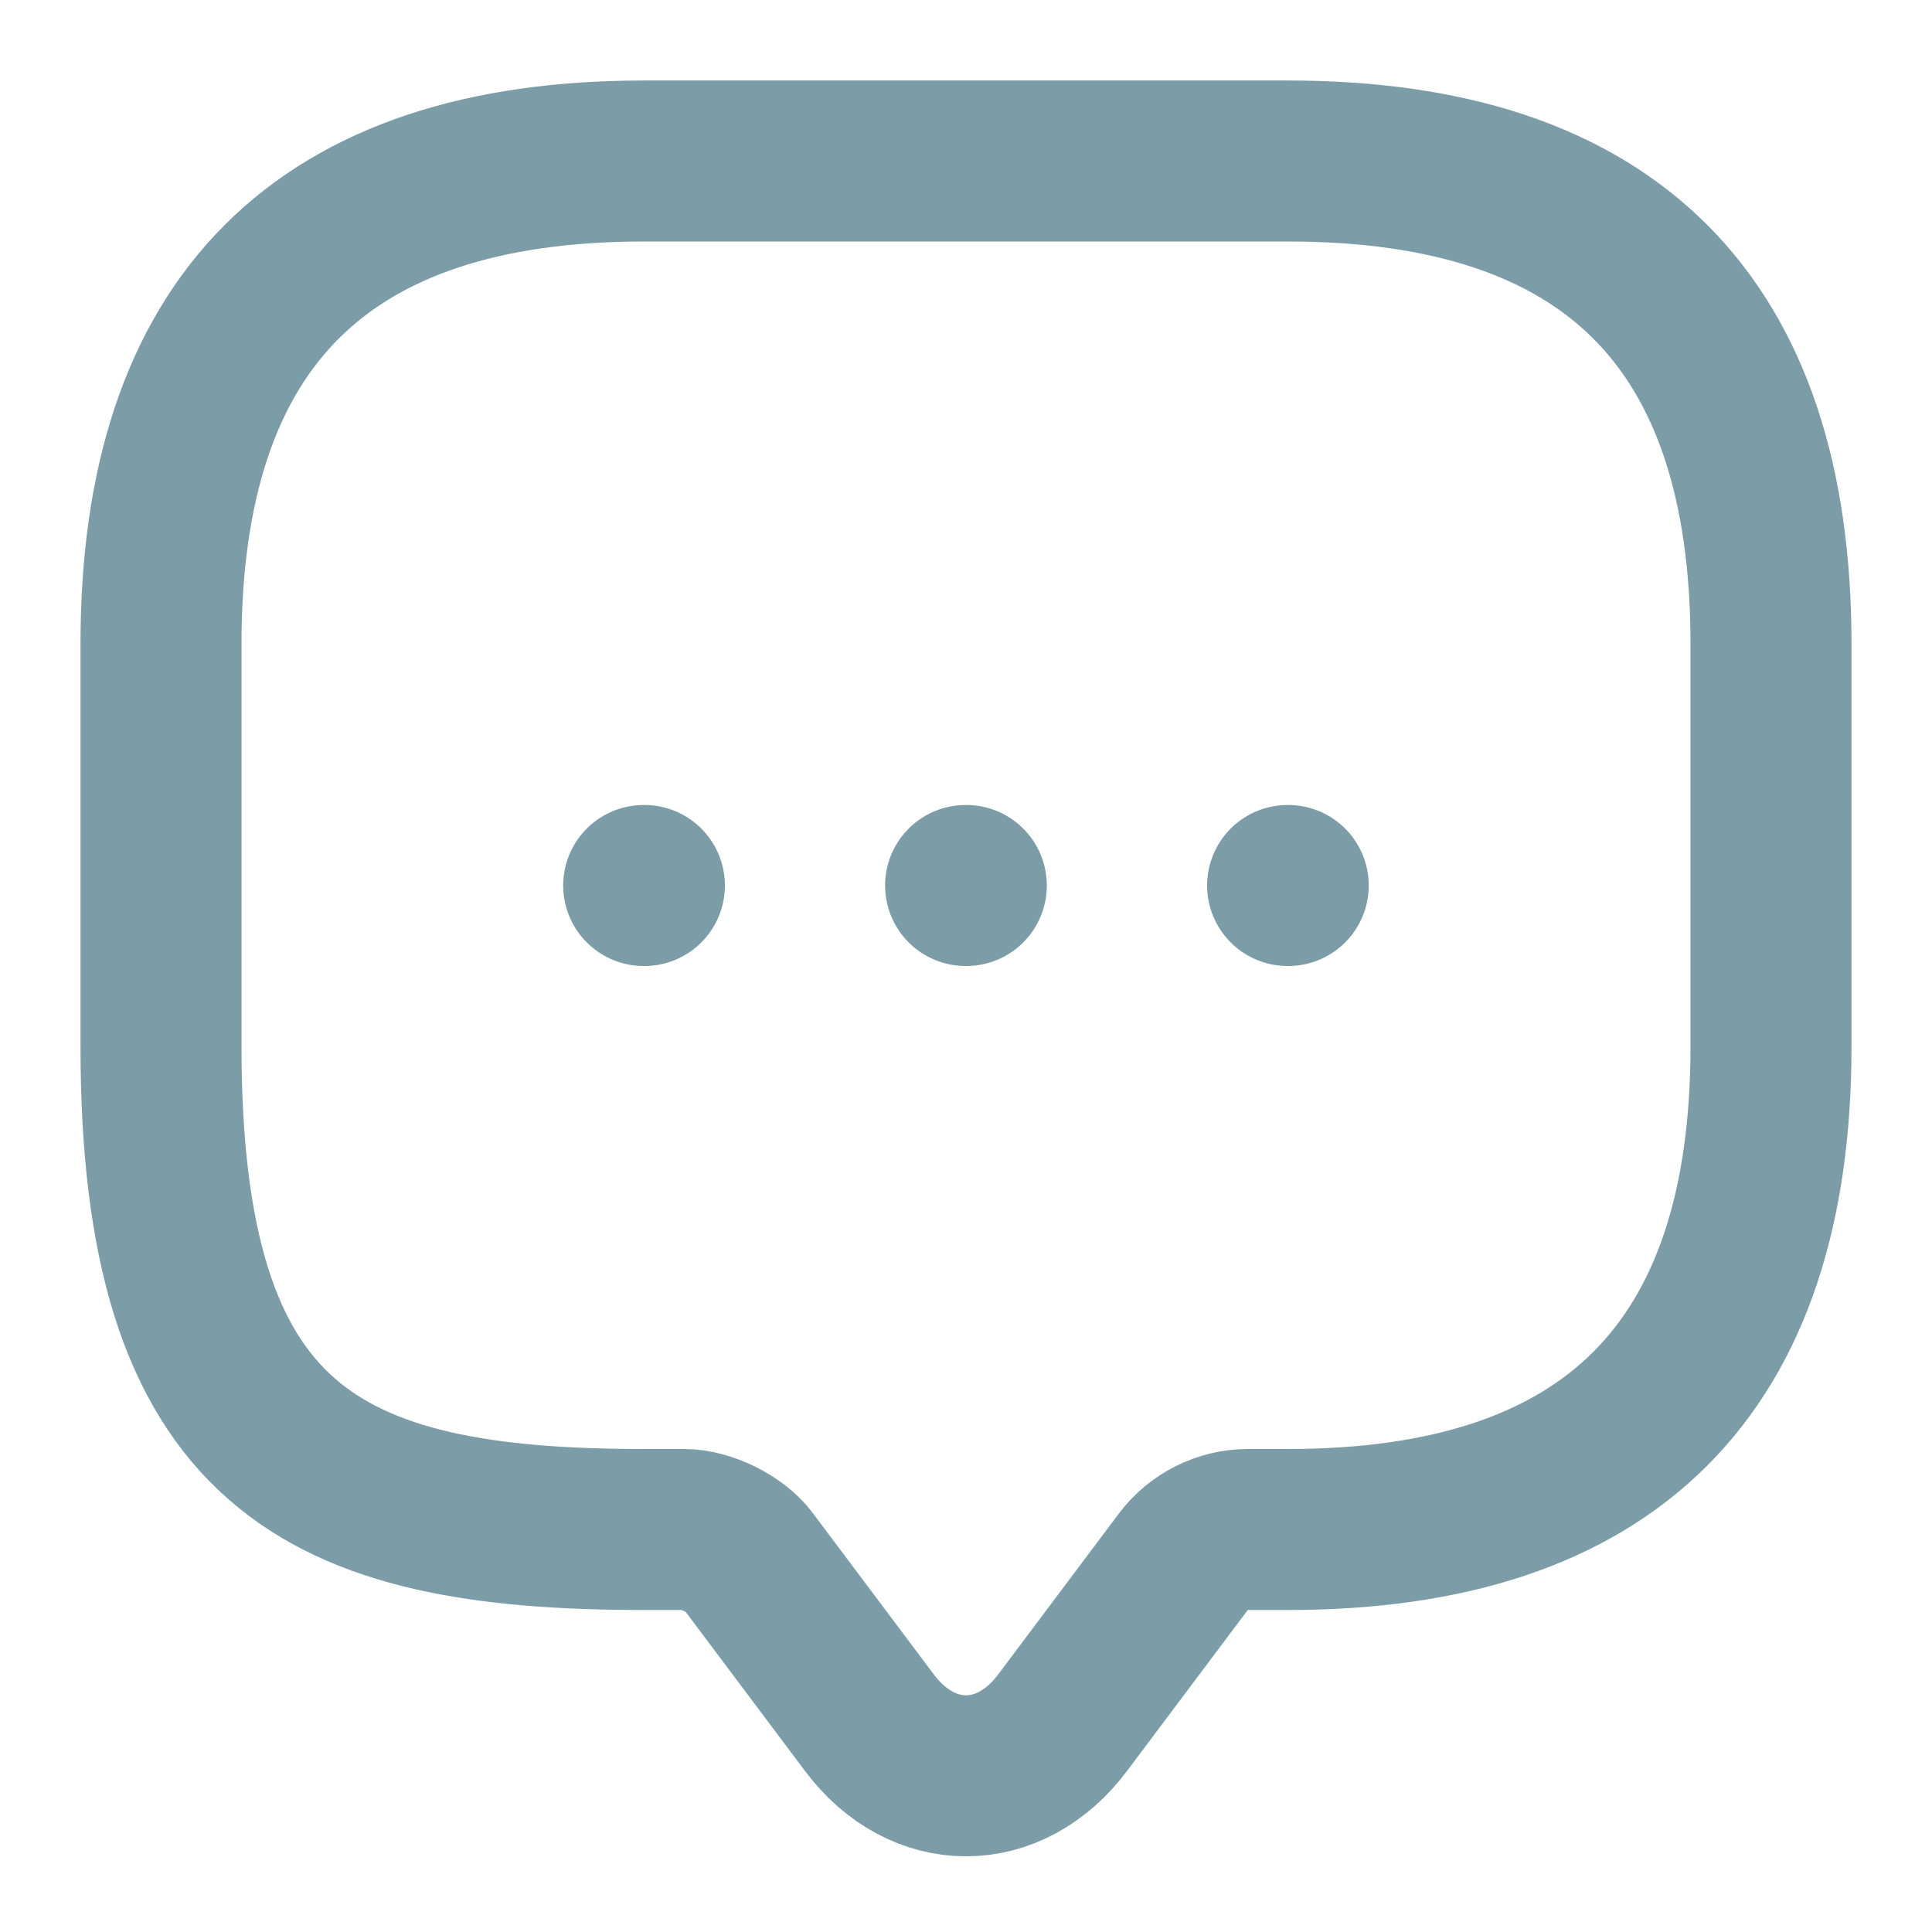 <svg width="24" height="24" viewBox="0 0 24 24" fill="none" xmlns="http://www.w3.org/2000/svg">
<path d="M8.5 19H8C4 19 2 18 2 13V8C2 4 4 2 8 2H16C20 2 22 4 22 8V13C22 17 20 19 16 19H15.5C15.19 19 14.89 19.15 14.7 19.4L13.2 21.4C12.54 22.28 11.46 22.28 10.8 21.4L9.3 19.4C9.14 19.18 8.77 19 8.5 19Z" fill="none" stroke="#7C9DA8" stroke-width="2" stroke-miterlimit="10" stroke-linecap="round" stroke-linejoin="round"/>
<path d="M15.995 11H16.003" fill="none" stroke="#7C9DA8" stroke-width="2" stroke-linecap="round" stroke-linejoin="round"/>
<path d="M11.995 11H12.004" fill="none" stroke="#7C9DA8" stroke-width="2" stroke-linecap="round" stroke-linejoin="round"/>
<path d="M7.996 11H8.005" fill="none" stroke="#7C9DA8" stroke-width="2" stroke-linecap="round" stroke-linejoin="round"/>
</svg>
